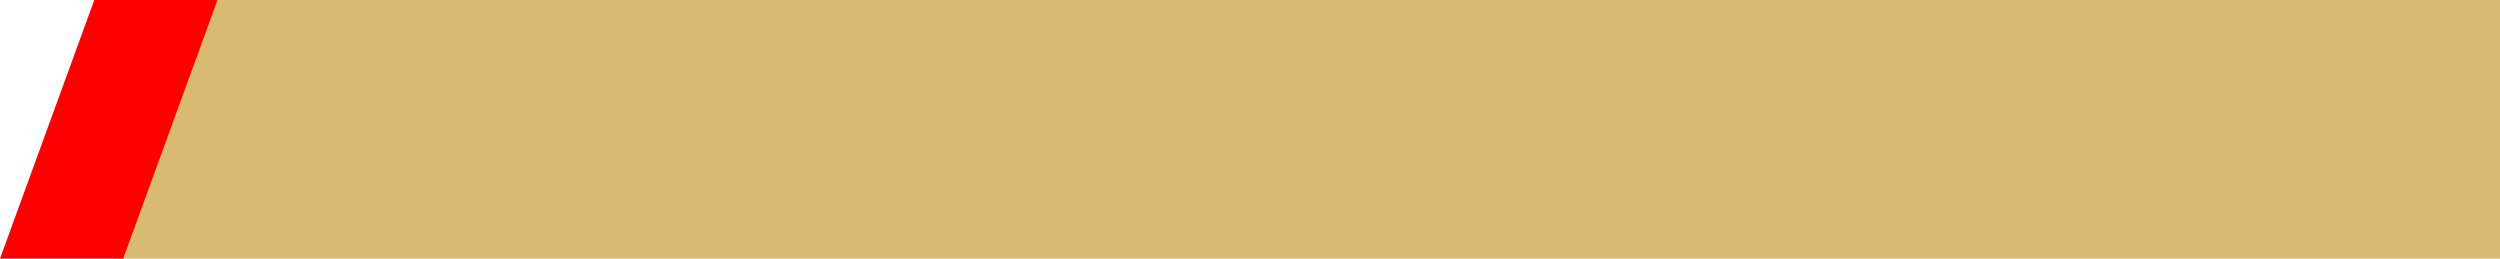 <svg width="464" height="48" viewBox="0 0 464 48" fill="none" xmlns="http://www.w3.org/2000/svg">
<path d="M21 0H464V48H21V0Z" fill="#D8BA72"/>
<path d="M17.497 0H40.364L22.866 48H0L17.497 0Z" fill="#FF0000"/>
</svg>
